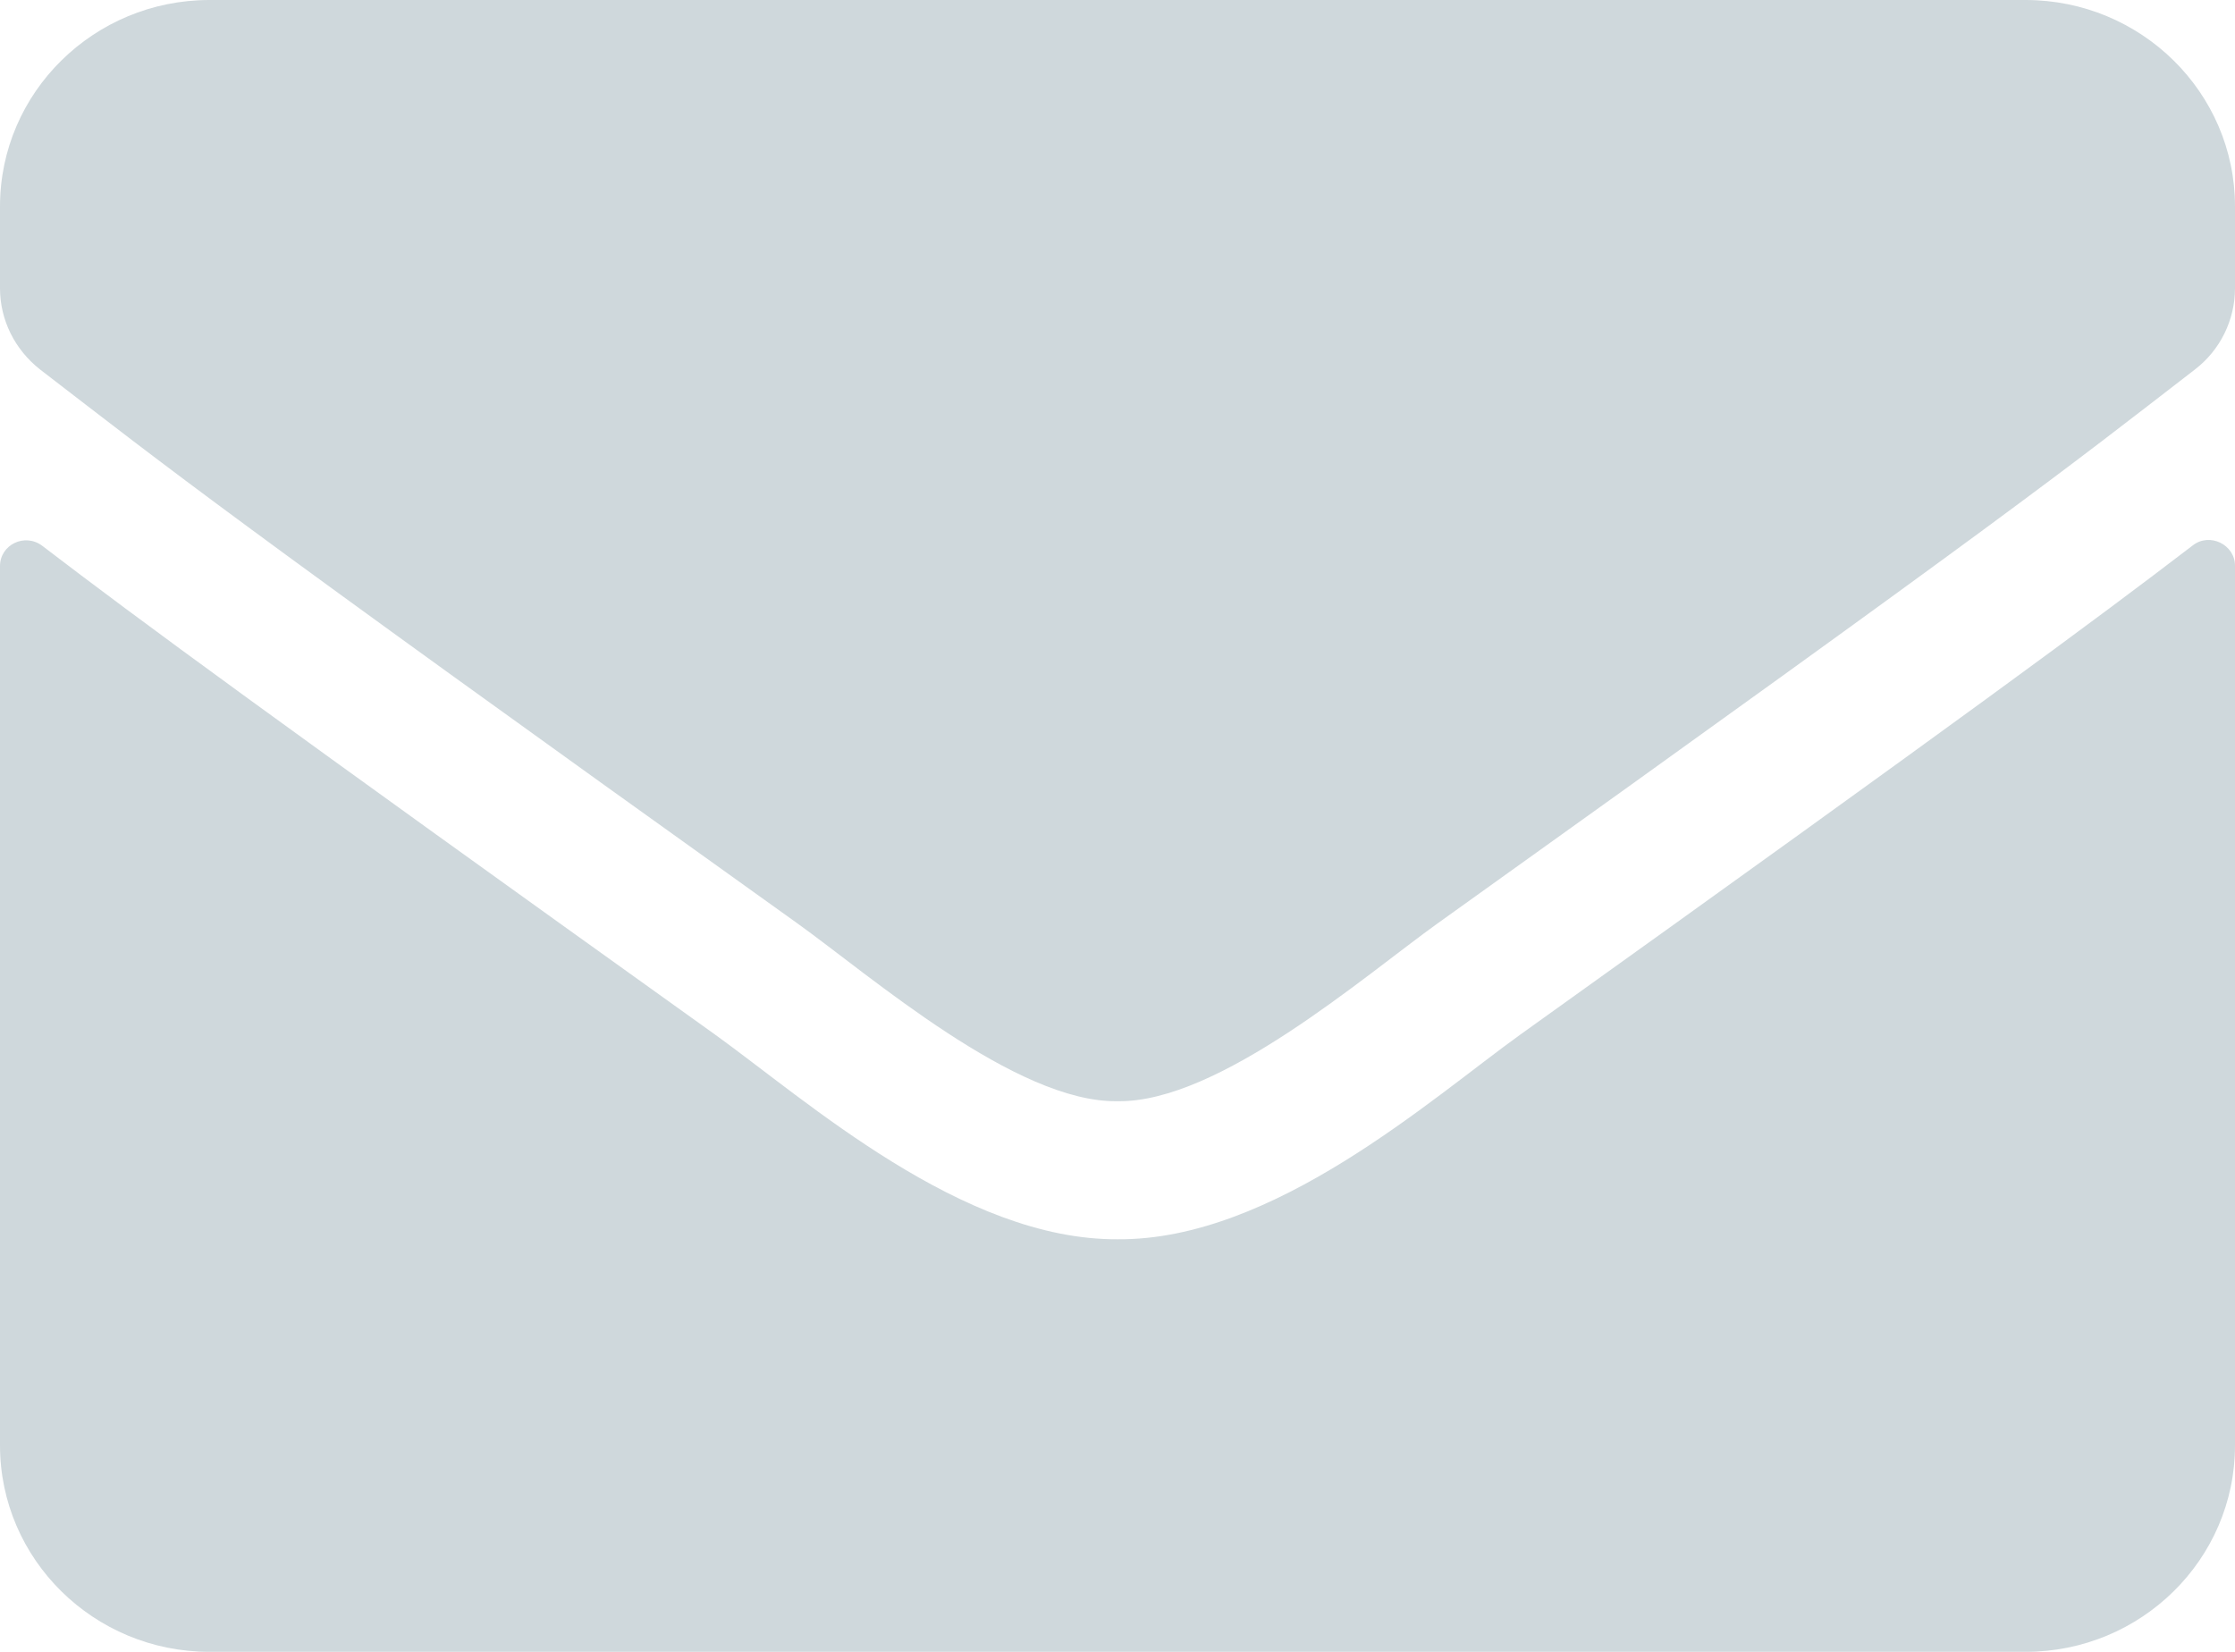 <svg width="23" height="17" viewBox="0 0 23 17" fill="none" xmlns="http://www.w3.org/2000/svg">
<path d="M22.564 5.614C22.739 5.476 23 5.605 23 5.822V14.875C23 16.048 22.034 17 20.844 17H2.156C0.966 17 0 16.048 0 14.875V5.826C0 5.605 0.256 5.481 0.436 5.618C1.442 6.388 2.776 7.367 7.358 10.647C8.306 11.329 9.905 12.763 11.5 12.754C13.104 12.768 14.734 11.302 15.646 10.647C20.228 7.367 21.558 6.384 22.564 5.614ZM11.5 11.333C12.542 11.351 14.043 10.041 14.797 9.501C20.758 5.237 21.212 4.865 22.587 3.803C22.847 3.604 23 3.294 23 2.966V2.125C23 0.952 22.034 0 20.844 0H2.156C0.966 0 0 0.952 0 2.125V2.966C0 3.294 0.153 3.599 0.413 3.803C1.788 4.861 2.242 5.237 8.203 9.501C8.957 10.041 10.458 11.351 11.5 11.333Z" fill="#CFD8DC"/>
</svg>
